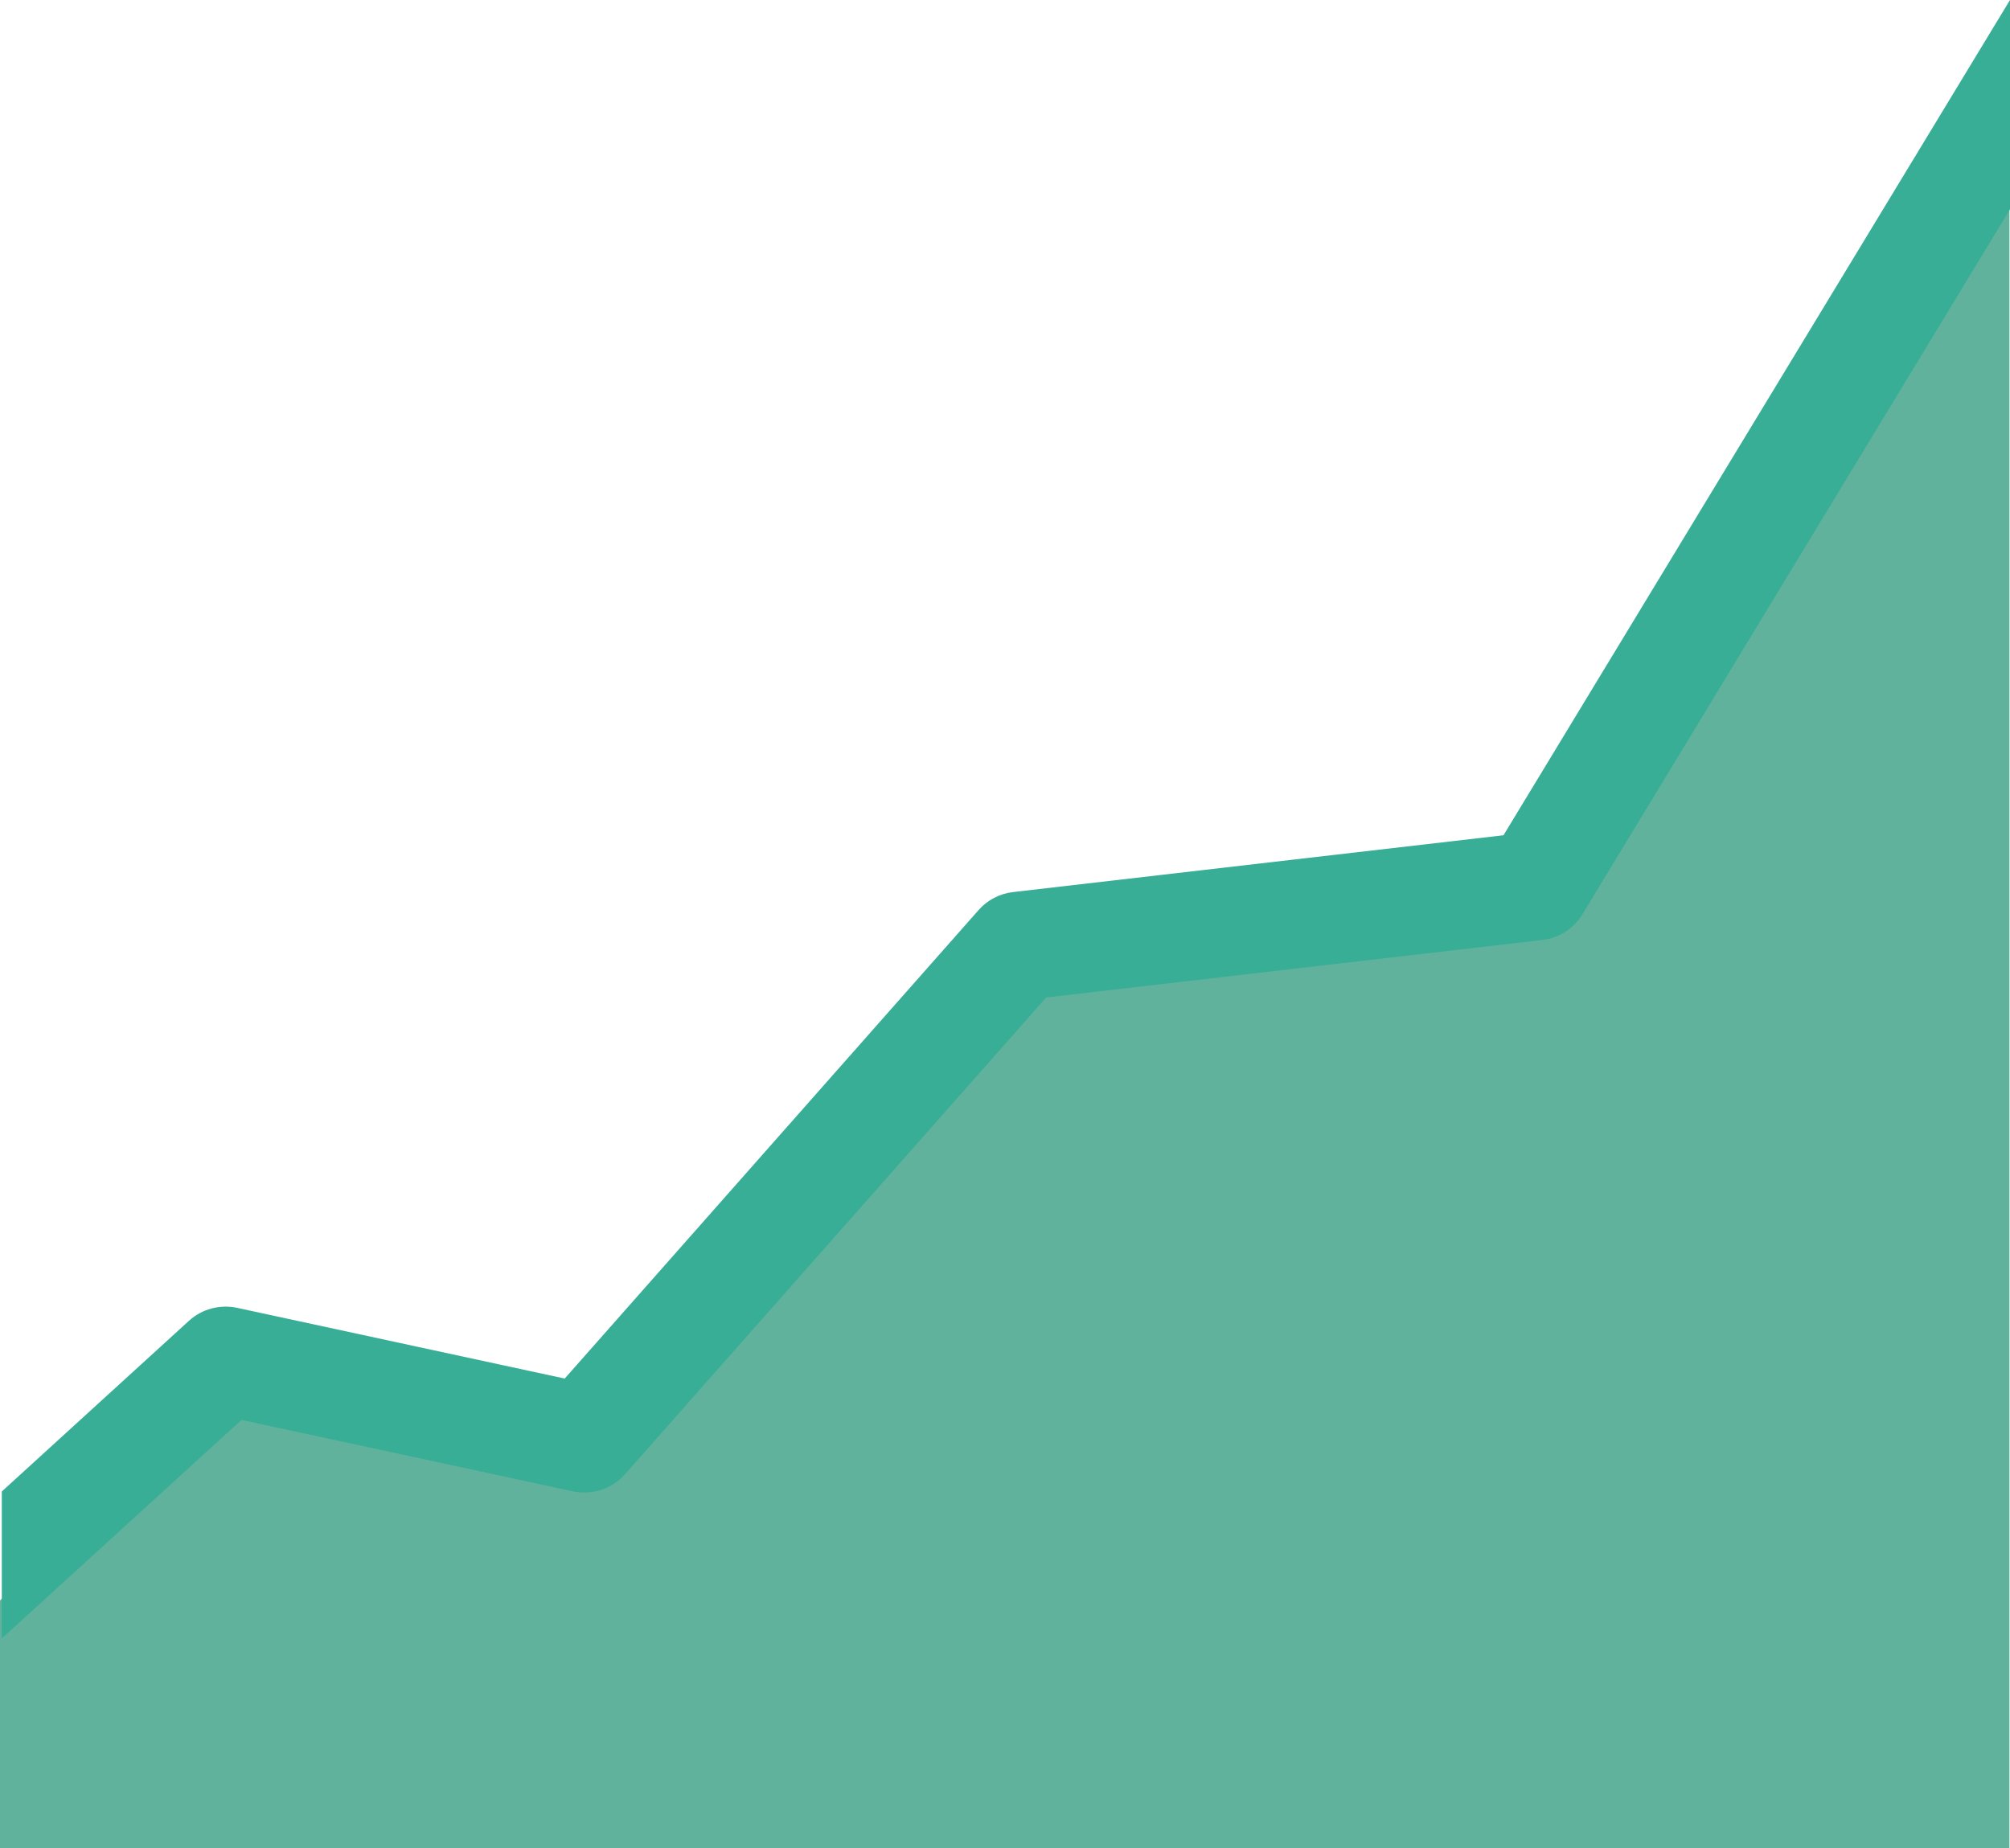 <?xml version="1.0" encoding="utf-8"?>
<!-- Generator: Adobe Illustrator 21.1.0, SVG Export Plug-In . SVG Version: 6.00 Build 0)  -->
<svg version="1.1" id="Layer_1" xmlns="http://www.w3.org/2000/svg" xmlns:xlink="http://www.w3.org/1999/xlink" x="0px" y="0px"
	 viewBox="0 0 1443.3 1327.5" style="enable-background:new 0 0 1443.3 1327.5;" xml:space="preserve">
<style type="text/css">
	.st0{fill:#61B29D;}
	.st1{fill:#37AE95;}
</style>
<title>footer</title>
<g id="Layer_1-2">
	<polygon class="st0" points="0,1149.5 0,1327.5 1442.9,1327.5 1442.9,137.1 1082.9,639.5 742.5,683 405,1058 153,989 	"/>
	<path class="st1" d="M1079.6,599.9l-352.2,40.8c-9.5,1.1-18.4,5.7-24.7,12.9L405.5,990.1l-235.3-50.8c-12.3-2.6-25.2,0.8-34.5,9.3
		L1.3,1071.2v105.4c0.6-0.5,1.2-1,1.8-1.5l170.3-155.3l238,51.3c13.8,2.9,28.1-1.8,37.4-12.3l302.4-342.4l356.3-41.3
		c12-1.4,22.6-8.2,28.8-18.5l307-506.3V0L1079.6,599.9z"/>
</g>
</svg>
